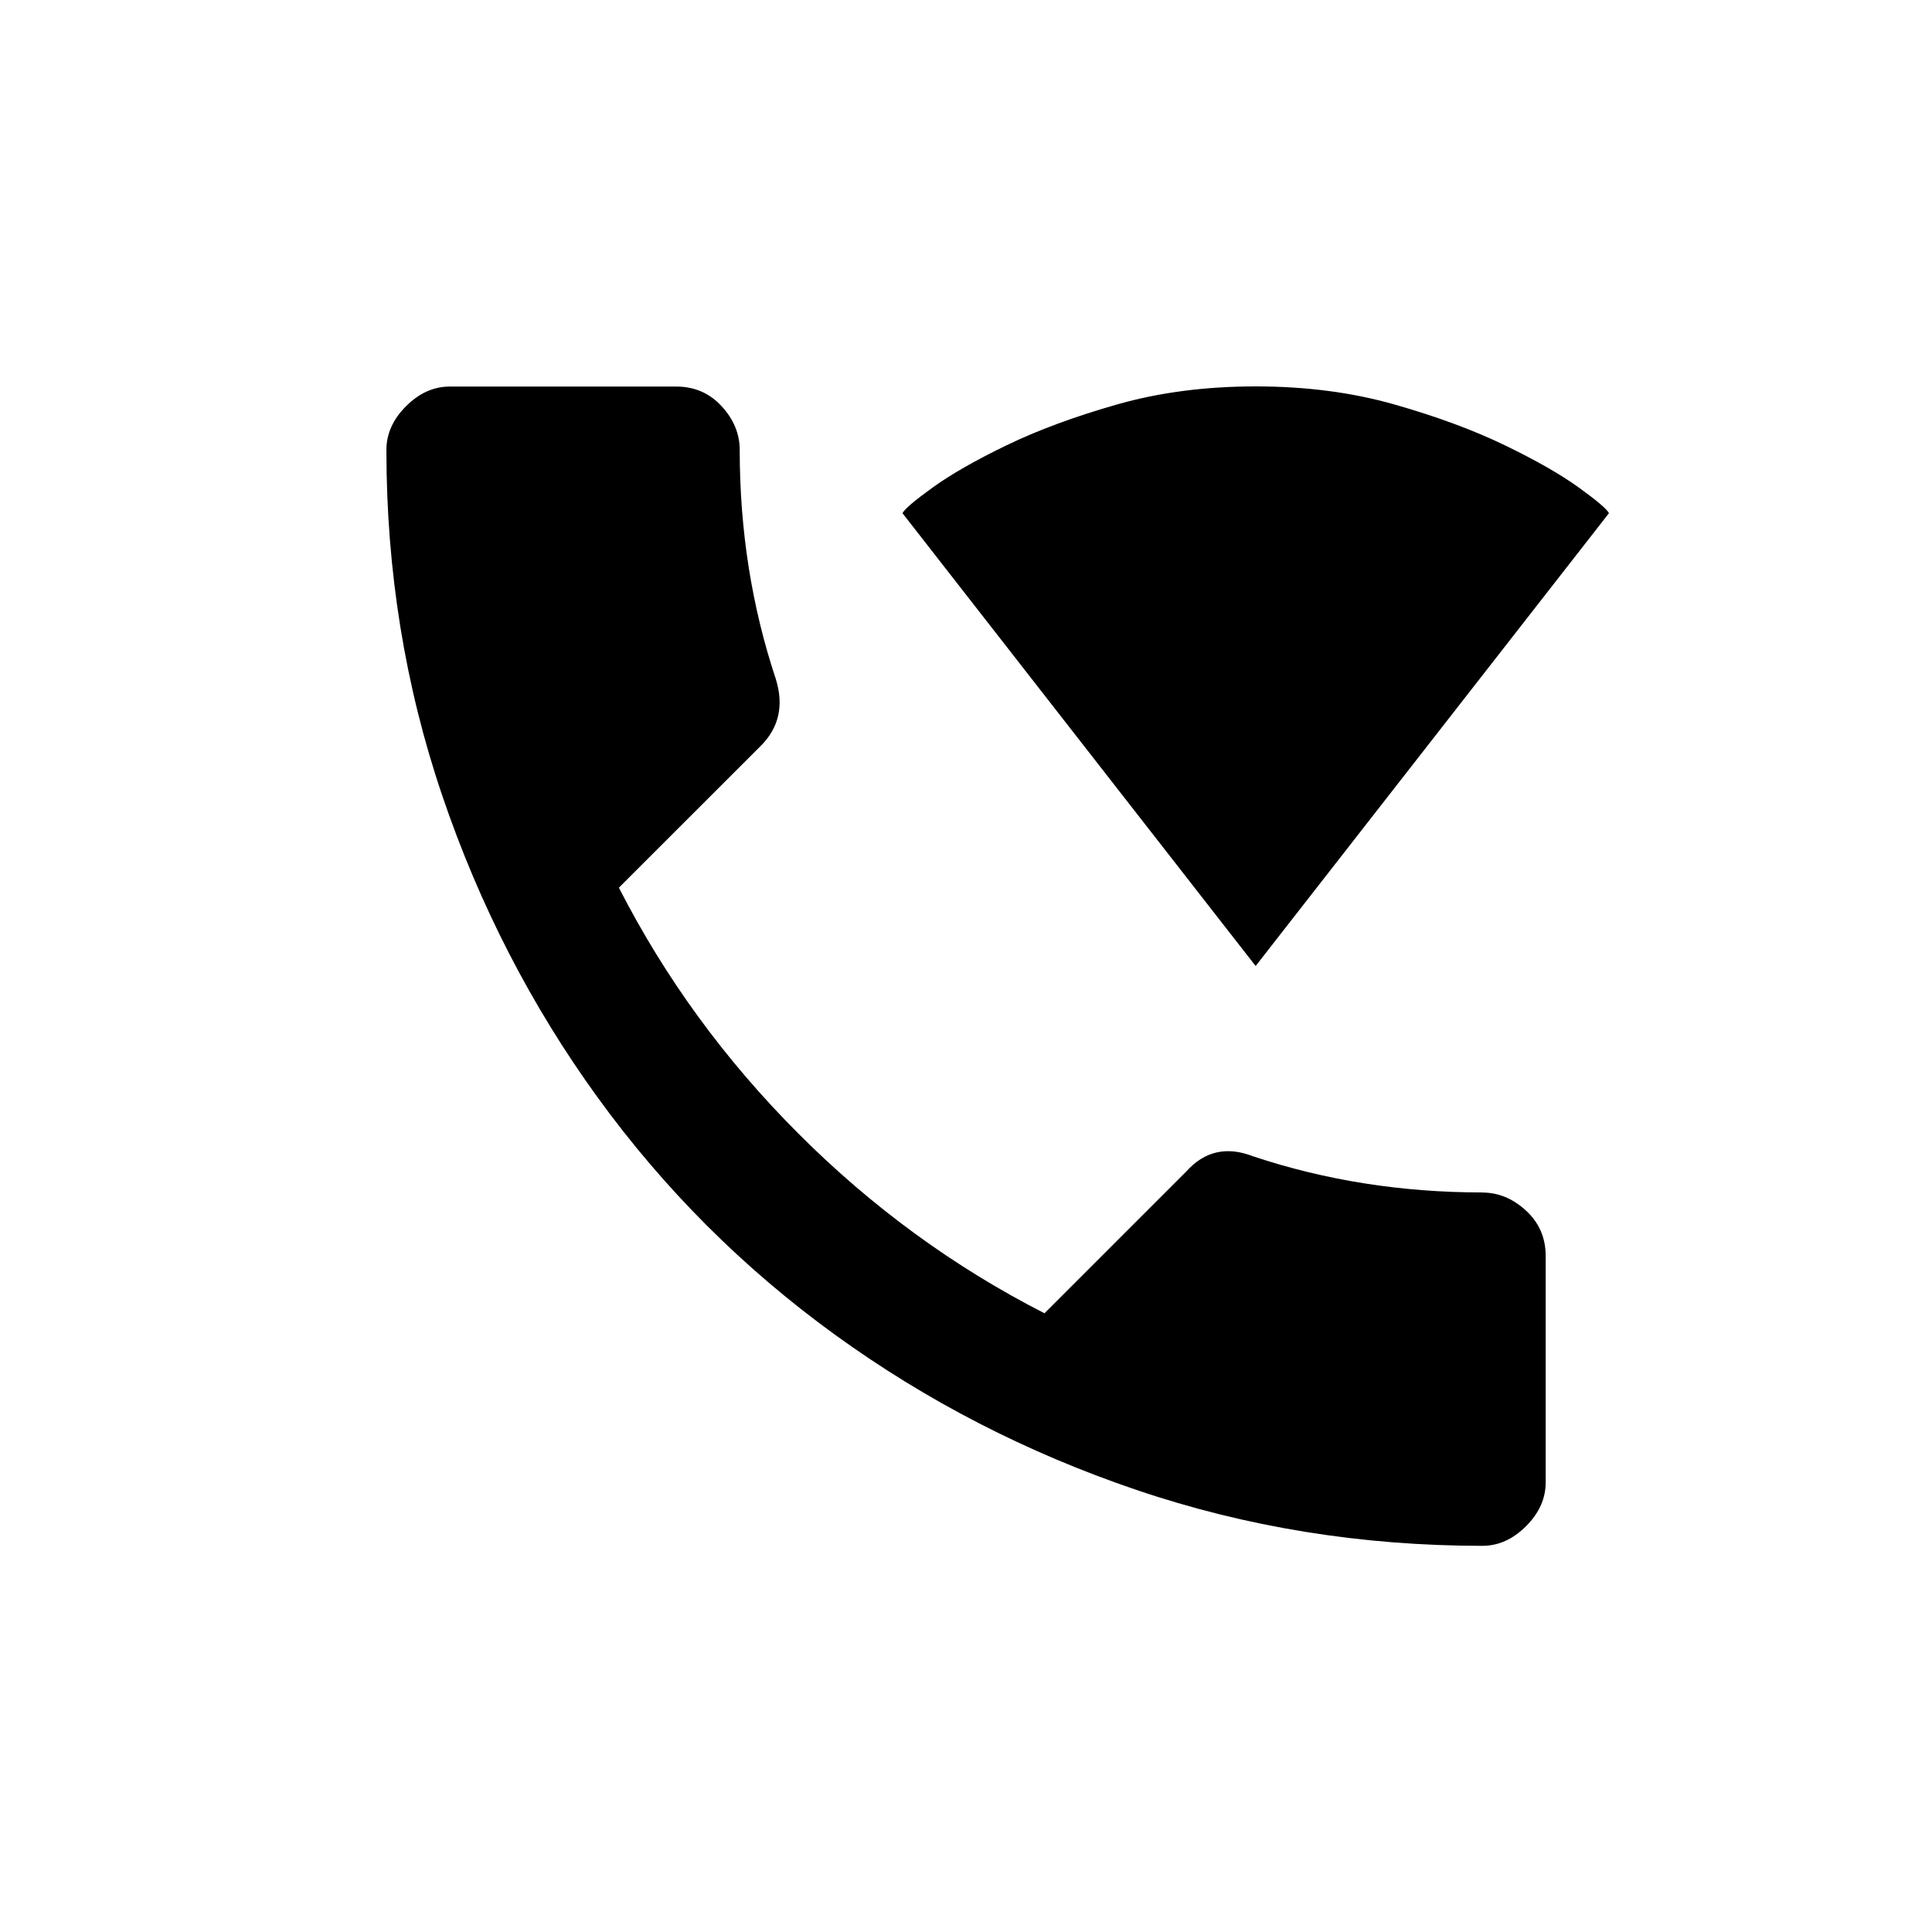 <!-- Generated by IcoMoon.io -->
<svg version="1.1" xmlns="http://www.w3.org/2000/svg" width="24" height="24" viewBox="0 0 24 24">
<title>wifi_calling</title>
<path d="M19.987 6.375q-0.037-0.075-0.375-0.319t-0.919-0.525-1.369-0.506-1.725-0.225-1.725 0.225-1.369 0.506-0.919 0.525-0.375 0.319l4.387 5.625zM18.413 14.813q-1.5 0-2.85-0.45-0.487-0.188-0.825 0.188l-1.763 1.763q-1.688-0.862-3.056-2.231t-2.231-3.056l1.763-1.762q0.337-0.337 0.188-0.825-0.45-1.35-0.45-2.85 0-0.3-0.225-0.544t-0.563-0.244h-2.813q-0.3 0-0.544 0.244t-0.244 0.544q0 2.25 0.694 4.294t1.931 3.75 2.944 2.944 3.75 1.931 4.294 0.694q0.3 0 0.544-0.244t0.244-0.544v-2.813q0-0.338-0.244-0.563t-0.544-0.225z"></path>
</svg>
